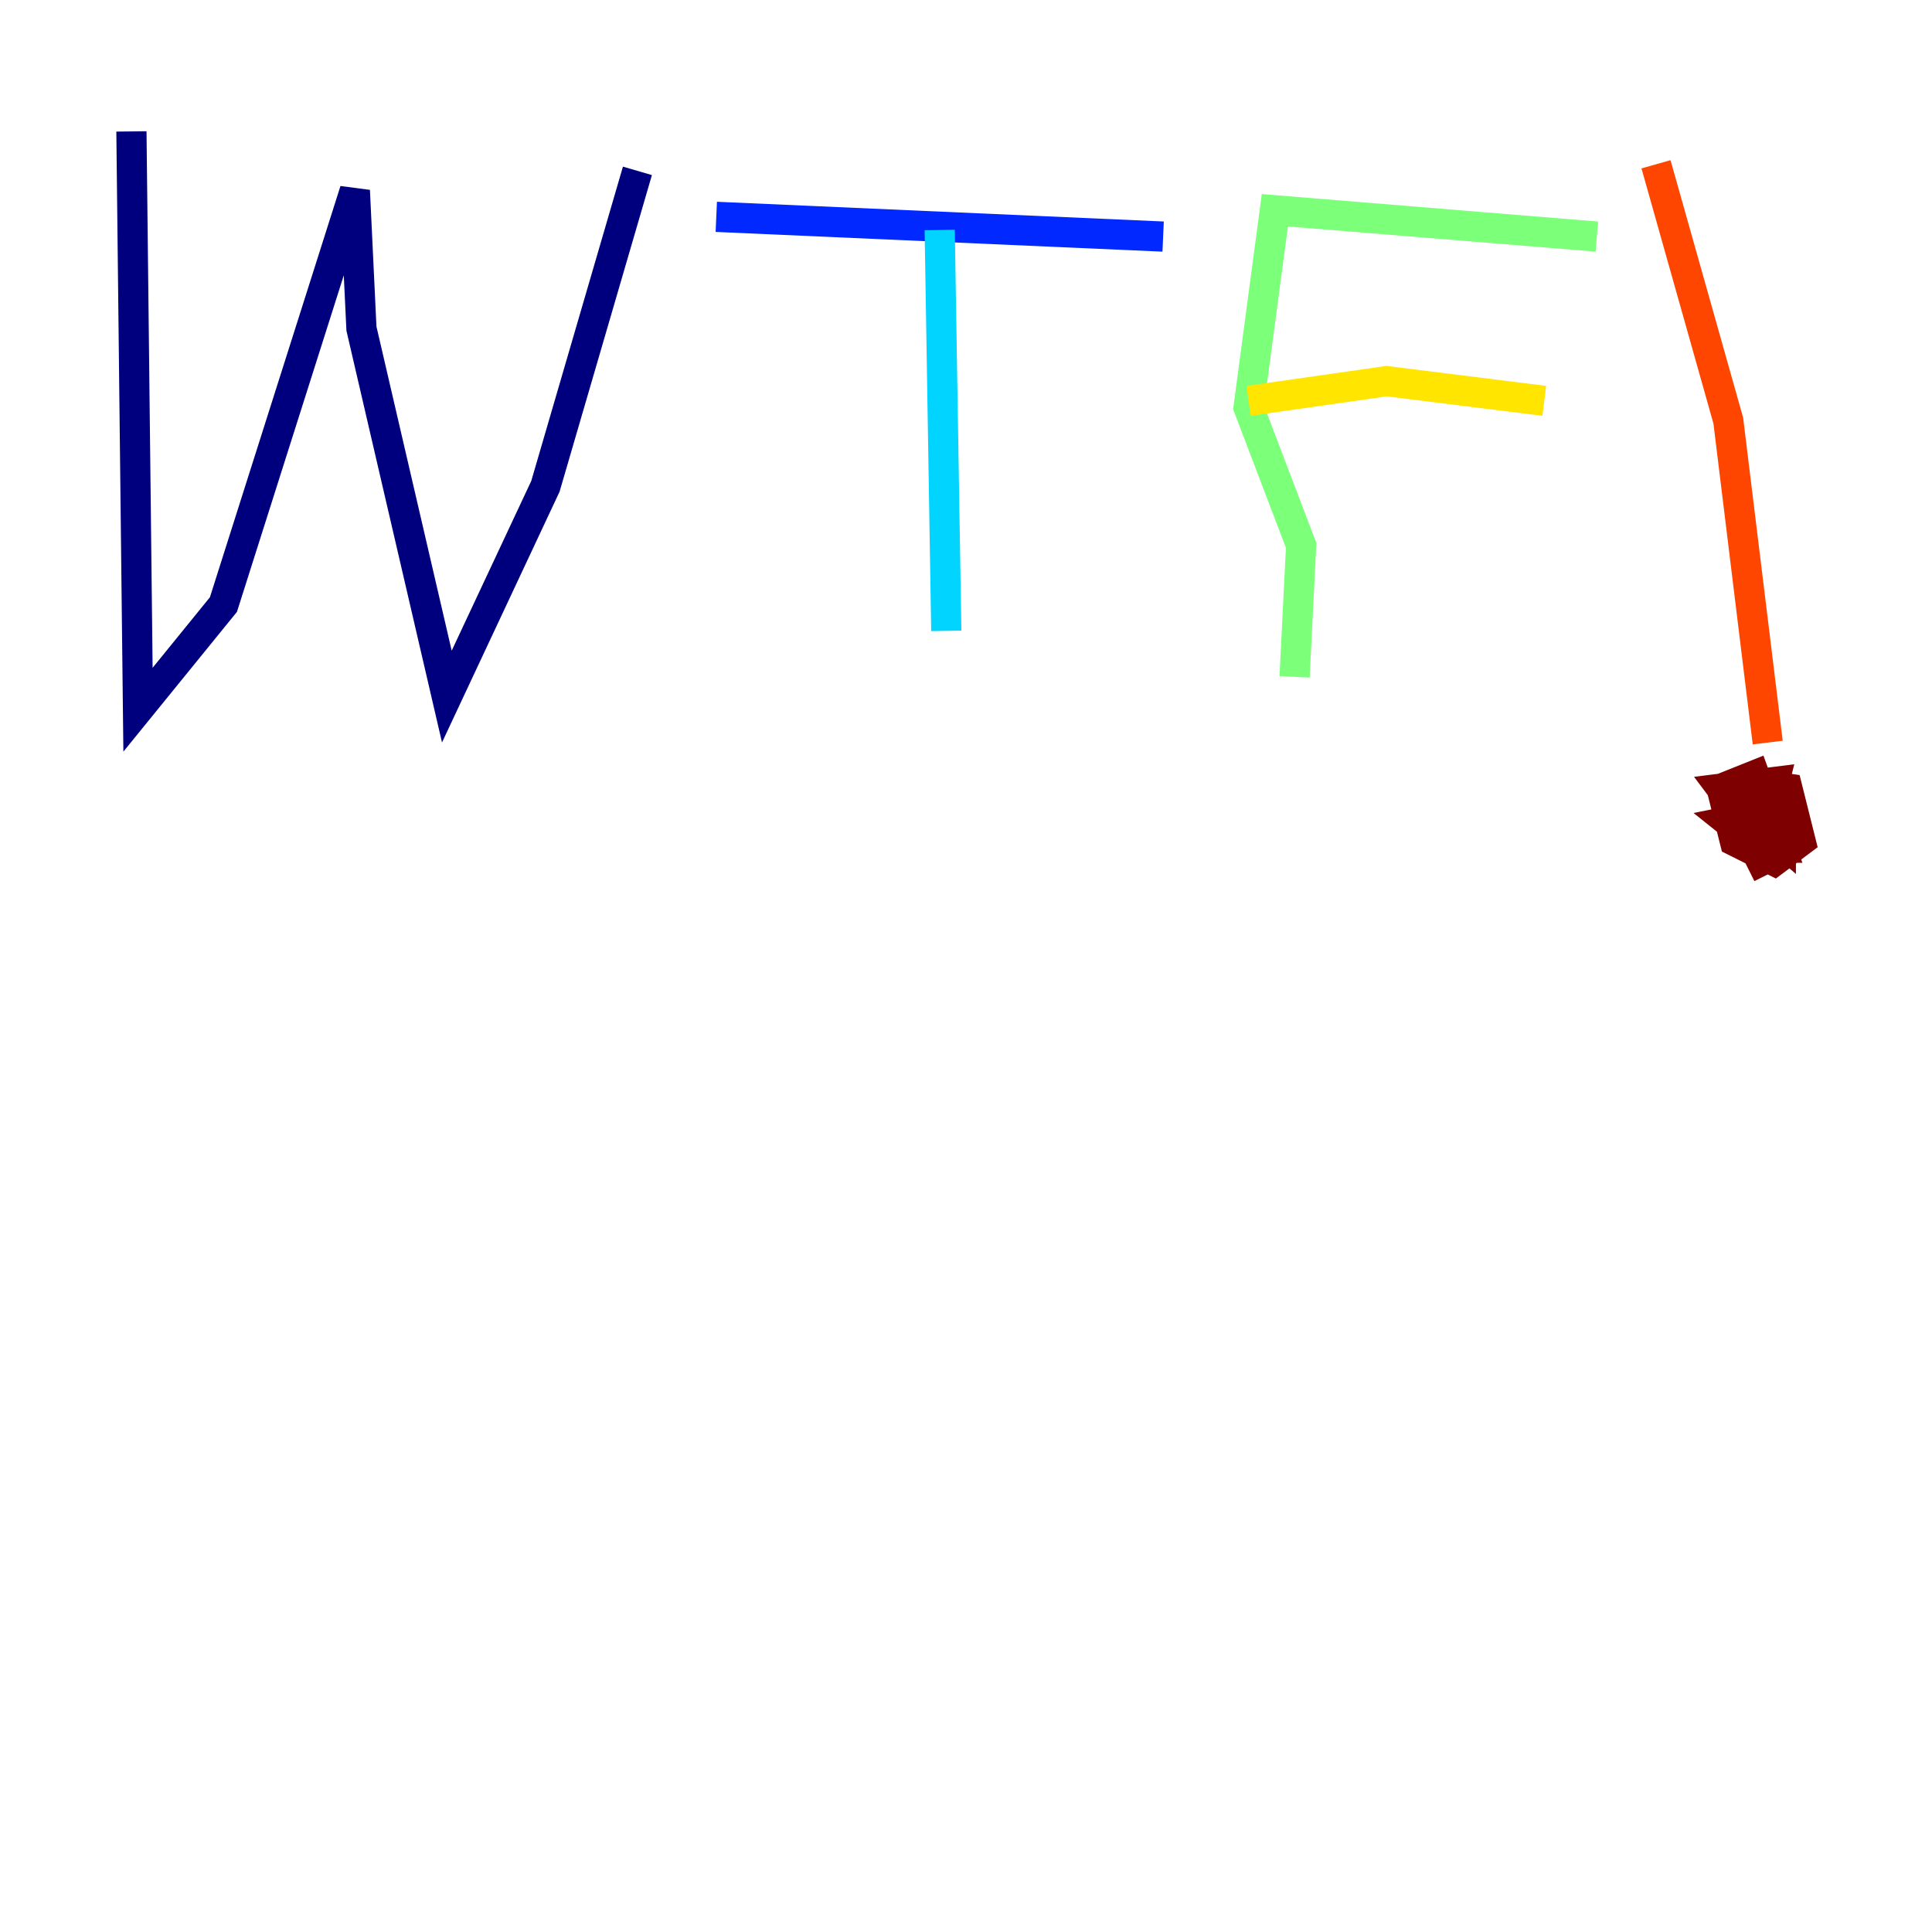 <?xml version="1.0" encoding="utf-8" ?>
<svg baseProfile="tiny" height="128" version="1.2" viewBox="0,0,128,128" width="128" xmlns="http://www.w3.org/2000/svg" xmlns:ev="http://www.w3.org/2001/xml-events" xmlns:xlink="http://www.w3.org/1999/xlink"><defs /><polyline fill="none" points="8.707,8.707 9.143,47.02 14.803,40.054 23.51,12.626 23.946,21.769 29.605,46.15 36.136,32.218 42.231,11.32" stroke="#00007f" stroke-width="2" /><polyline fill="none" points="47.456,14.367 77.061,15.674" stroke="#0028ff" stroke-width="2" /><polyline fill="none" points="62.258,15.238 62.694,41.796" stroke="#00d4ff" stroke-width="2" /><polyline fill="none" points="85.769,44.843 86.204,36.136 82.721,26.993 84.463,13.932 105.796,15.674" stroke="#7cff79" stroke-width="2" /><polyline fill="none" points="82.721,26.558 91.864,25.252 102.313,26.558" stroke="#ffe500" stroke-width="2" /><polyline fill="none" points="109.714,10.884 114.503,27.864 117.116,49.197" stroke="#ff4600" stroke-width="2" /><polyline fill="none" points="115.374,51.809 118.422,52.245 119.293,55.728 117.551,57.034 114.939,55.728 114.068,52.245 116.245,51.374 117.986,56.163 116.68,56.163 114.503,54.422 116.68,53.986 117.551,56.599 116.68,57.034 114.939,53.551 117.986,54.422 117.986,55.728 114.939,53.116 117.551,53.986 117.986,55.292 116.68,55.728 114.068,52.245 117.551,51.809 117.116,53.551" stroke="#7f0000" stroke-width="2" /></svg>